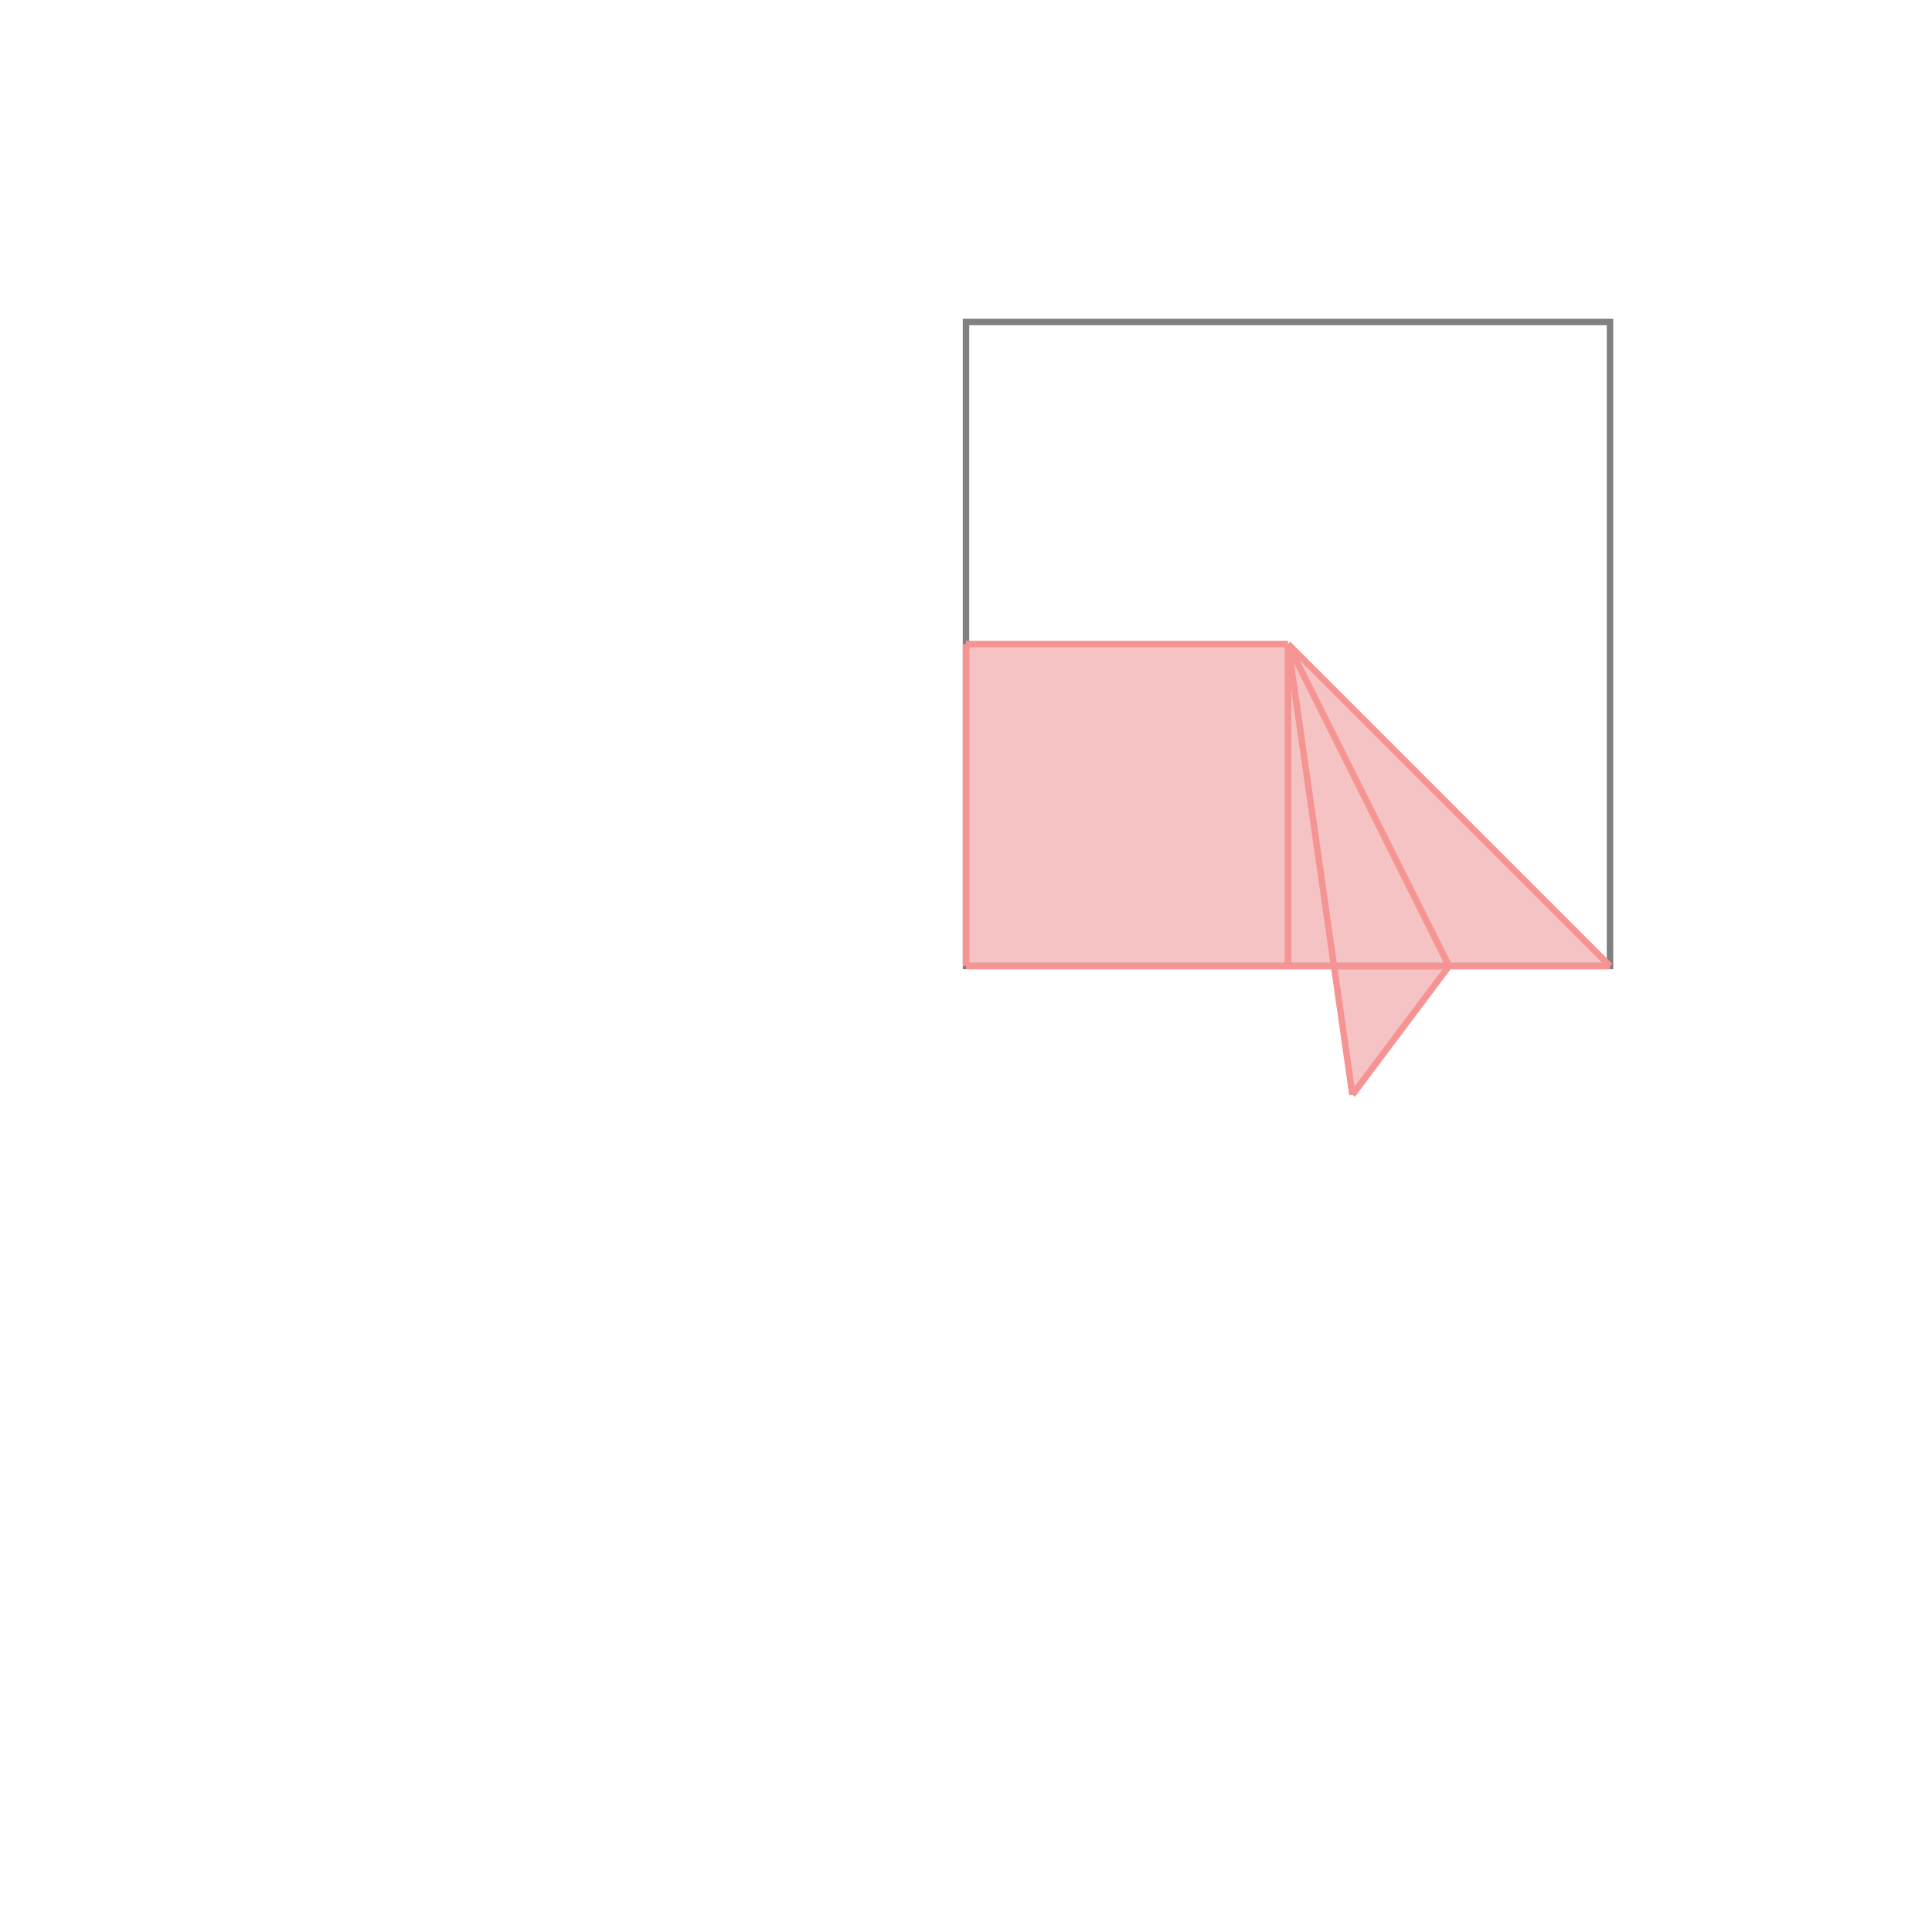 <svg xmlns="http://www.w3.org/2000/svg" viewBox="-1.5 -1.5 3 3">
<g transform="scale(1, -1)">
<path d="M0.6 -0.2 L0.75 0 L1 0 L0.5 0.5 L0 0.5 L0 0 L0.571 0 z " fill="rgb(245,195,195)" />
<path d="M0 0 L1 0 L1 1 L0 1  z" fill="none" stroke="rgb(128,128,128)" stroke-width="0.01" />
<line x1="0.6" y1="-0.2" x2="0.75" y2="1.01e-06" style="stroke:rgb(246,147,147);stroke-width:0.01" />
<line x1="0" y1="1.01e-06" x2="0" y2="0.5" style="stroke:rgb(246,147,147);stroke-width:0.01" />
<line x1="0.5" y1="1.01e-06" x2="0.5" y2="0.5" style="stroke:rgb(246,147,147);stroke-width:0.01" />
<line x1="0" y1="1.01e-06" x2="1" y2="1.01e-06" style="stroke:rgb(246,147,147);stroke-width:0.01" />
<line x1="0.6" y1="-0.2" x2="0.5" y2="0.5" style="stroke:rgb(246,147,147);stroke-width:0.01" />
<line x1="0.75" y1="1.01e-06" x2="0.5" y2="0.5" style="stroke:rgb(246,147,147);stroke-width:0.01" />
<line x1="1" y1="1.01e-06" x2="0.5" y2="0.5" style="stroke:rgb(246,147,147);stroke-width:0.01" />
<line x1="0" y1="0.5" x2="0.5" y2="0.5" style="stroke:rgb(246,147,147);stroke-width:0.01" />
</g>
</svg>
